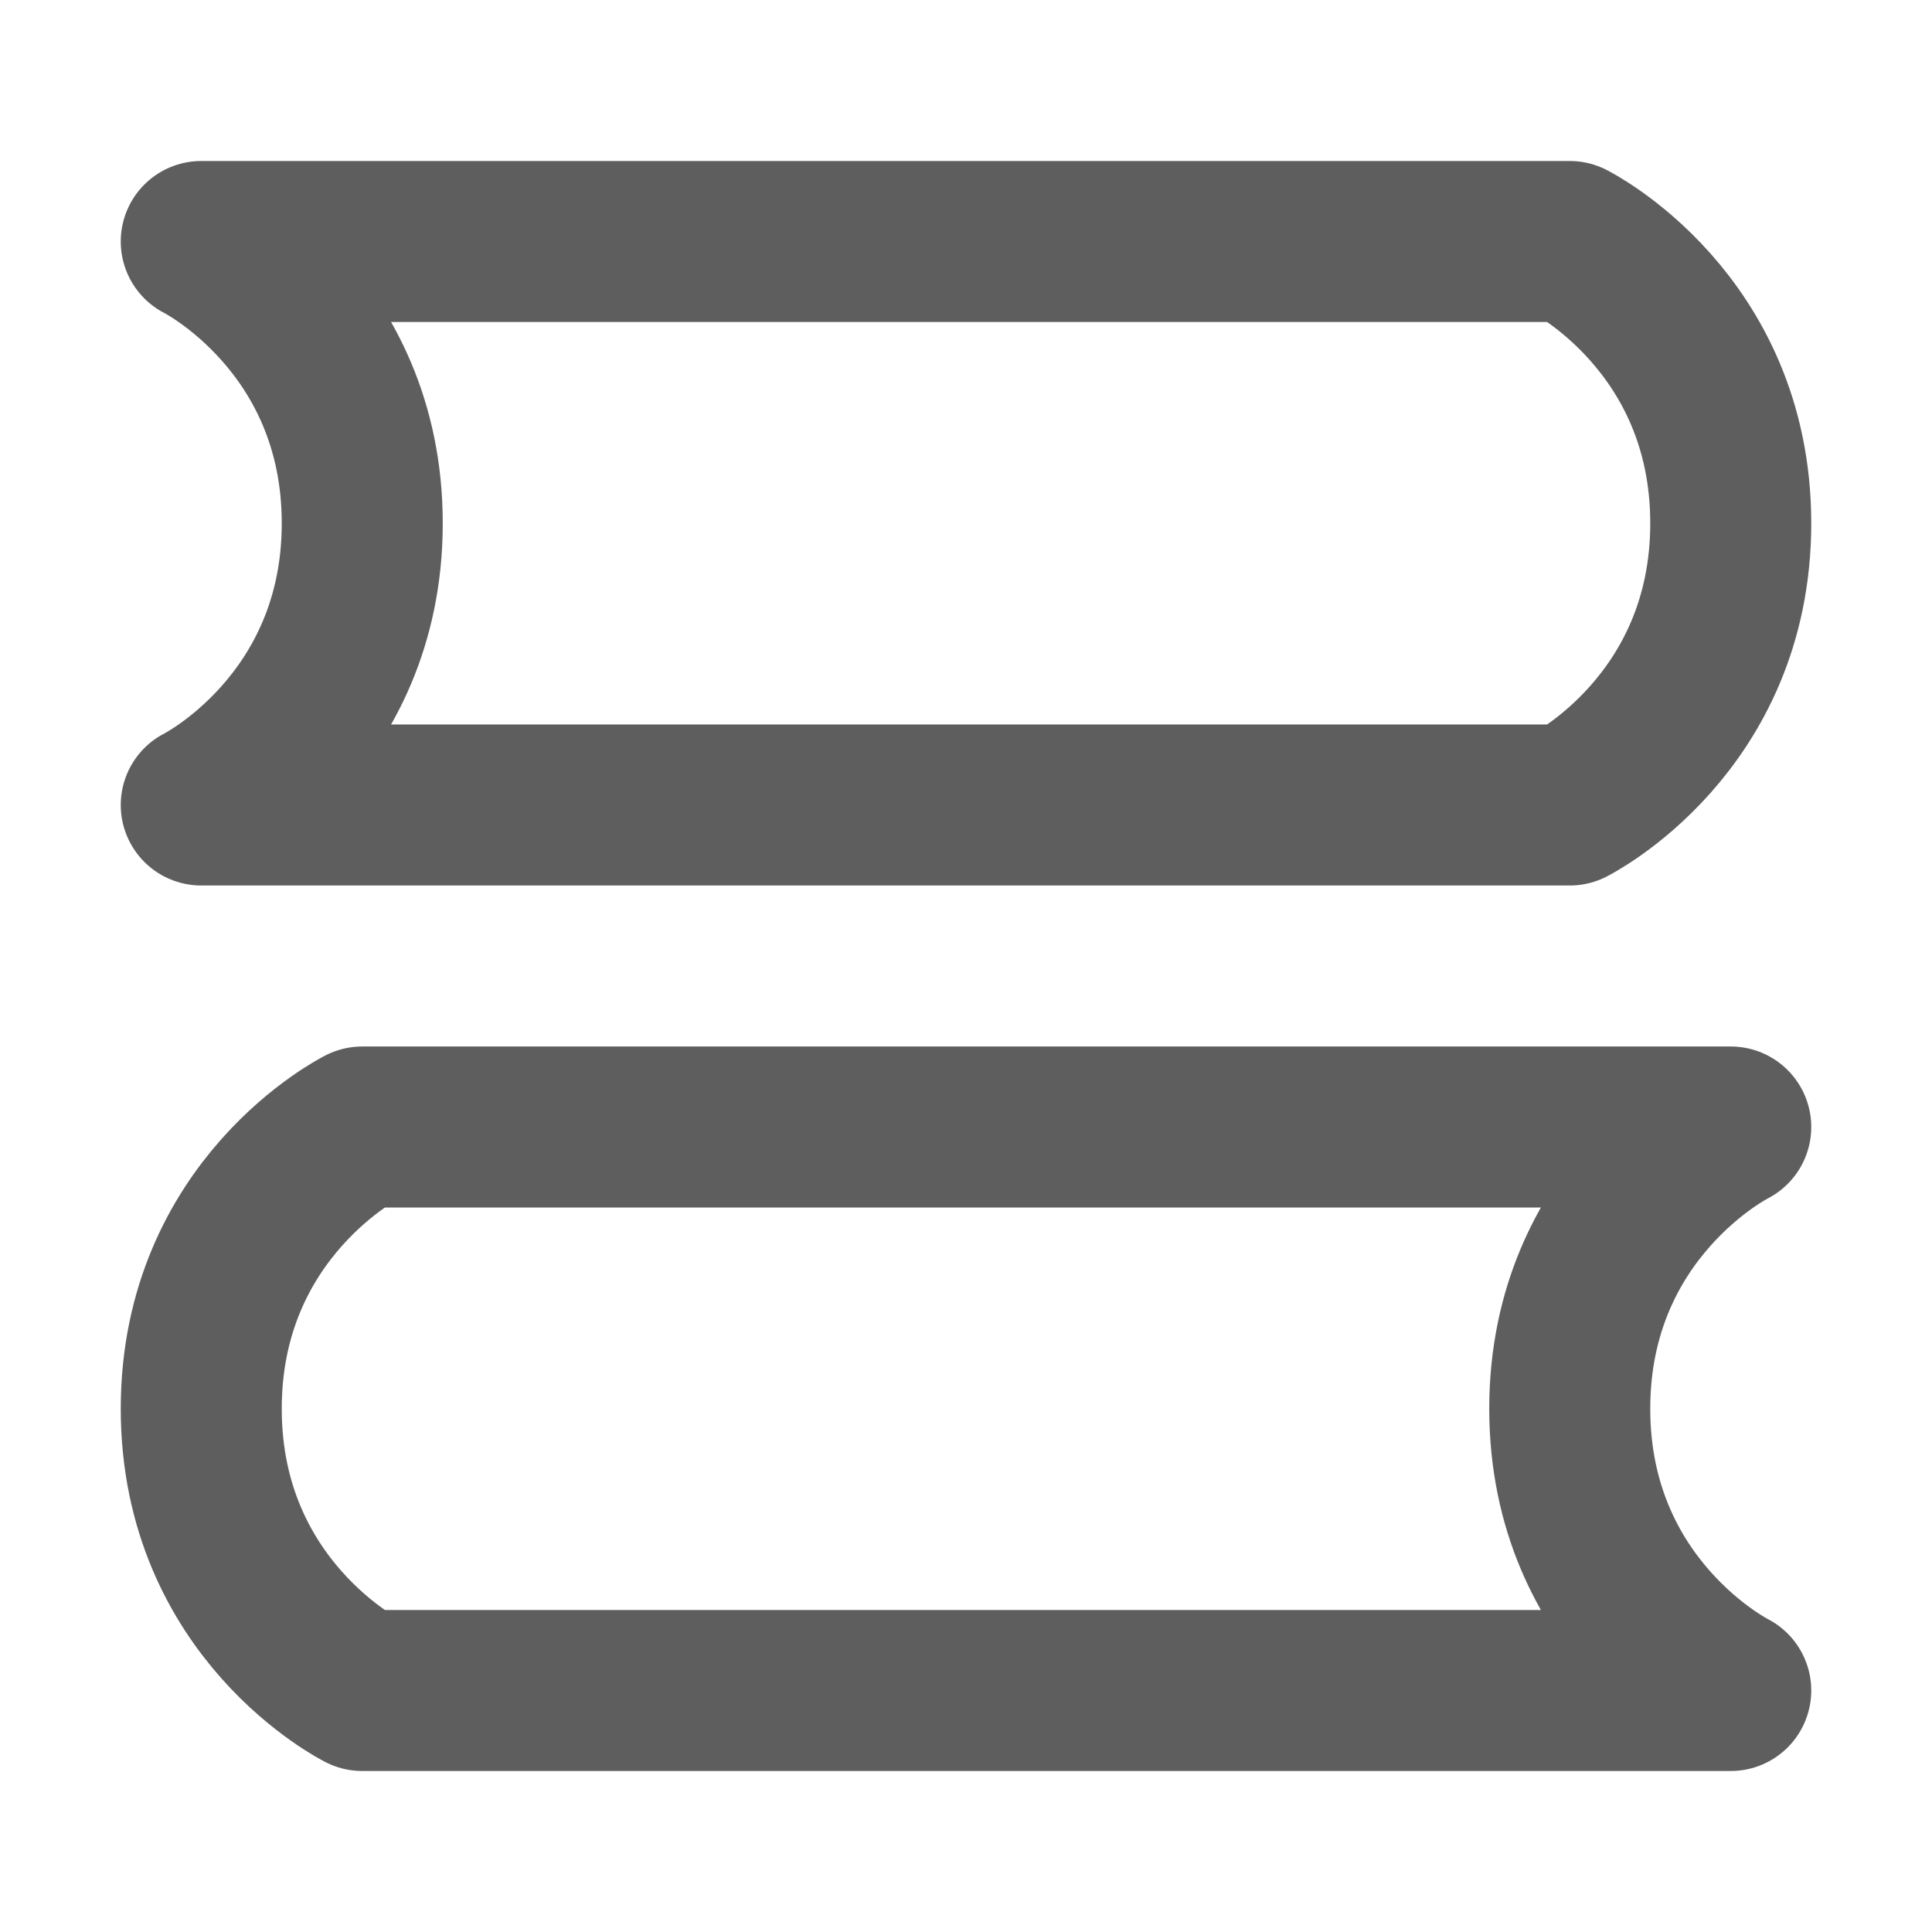 <svg width="80" height="80" fill="none" stroke="#5e5e5e" stroke-linecap="round" stroke-linejoin="round" stroke-width="2" viewBox="0 0 24 24" xmlns="http://www.w3.org/2000/svg">
  <path d="M2.5 3h17s2 1 2 3.5-2 3.5-2 3.5h-17s2-1 2-3.5-2-3.5-2-3.5Z"></path>
  <path d="M21.5 14h-17s-2 1-2 3.5 2 3.5 2 3.5h17s-2-1-2-3.5 2-3.5 2-3.5Z"></path>
</svg>